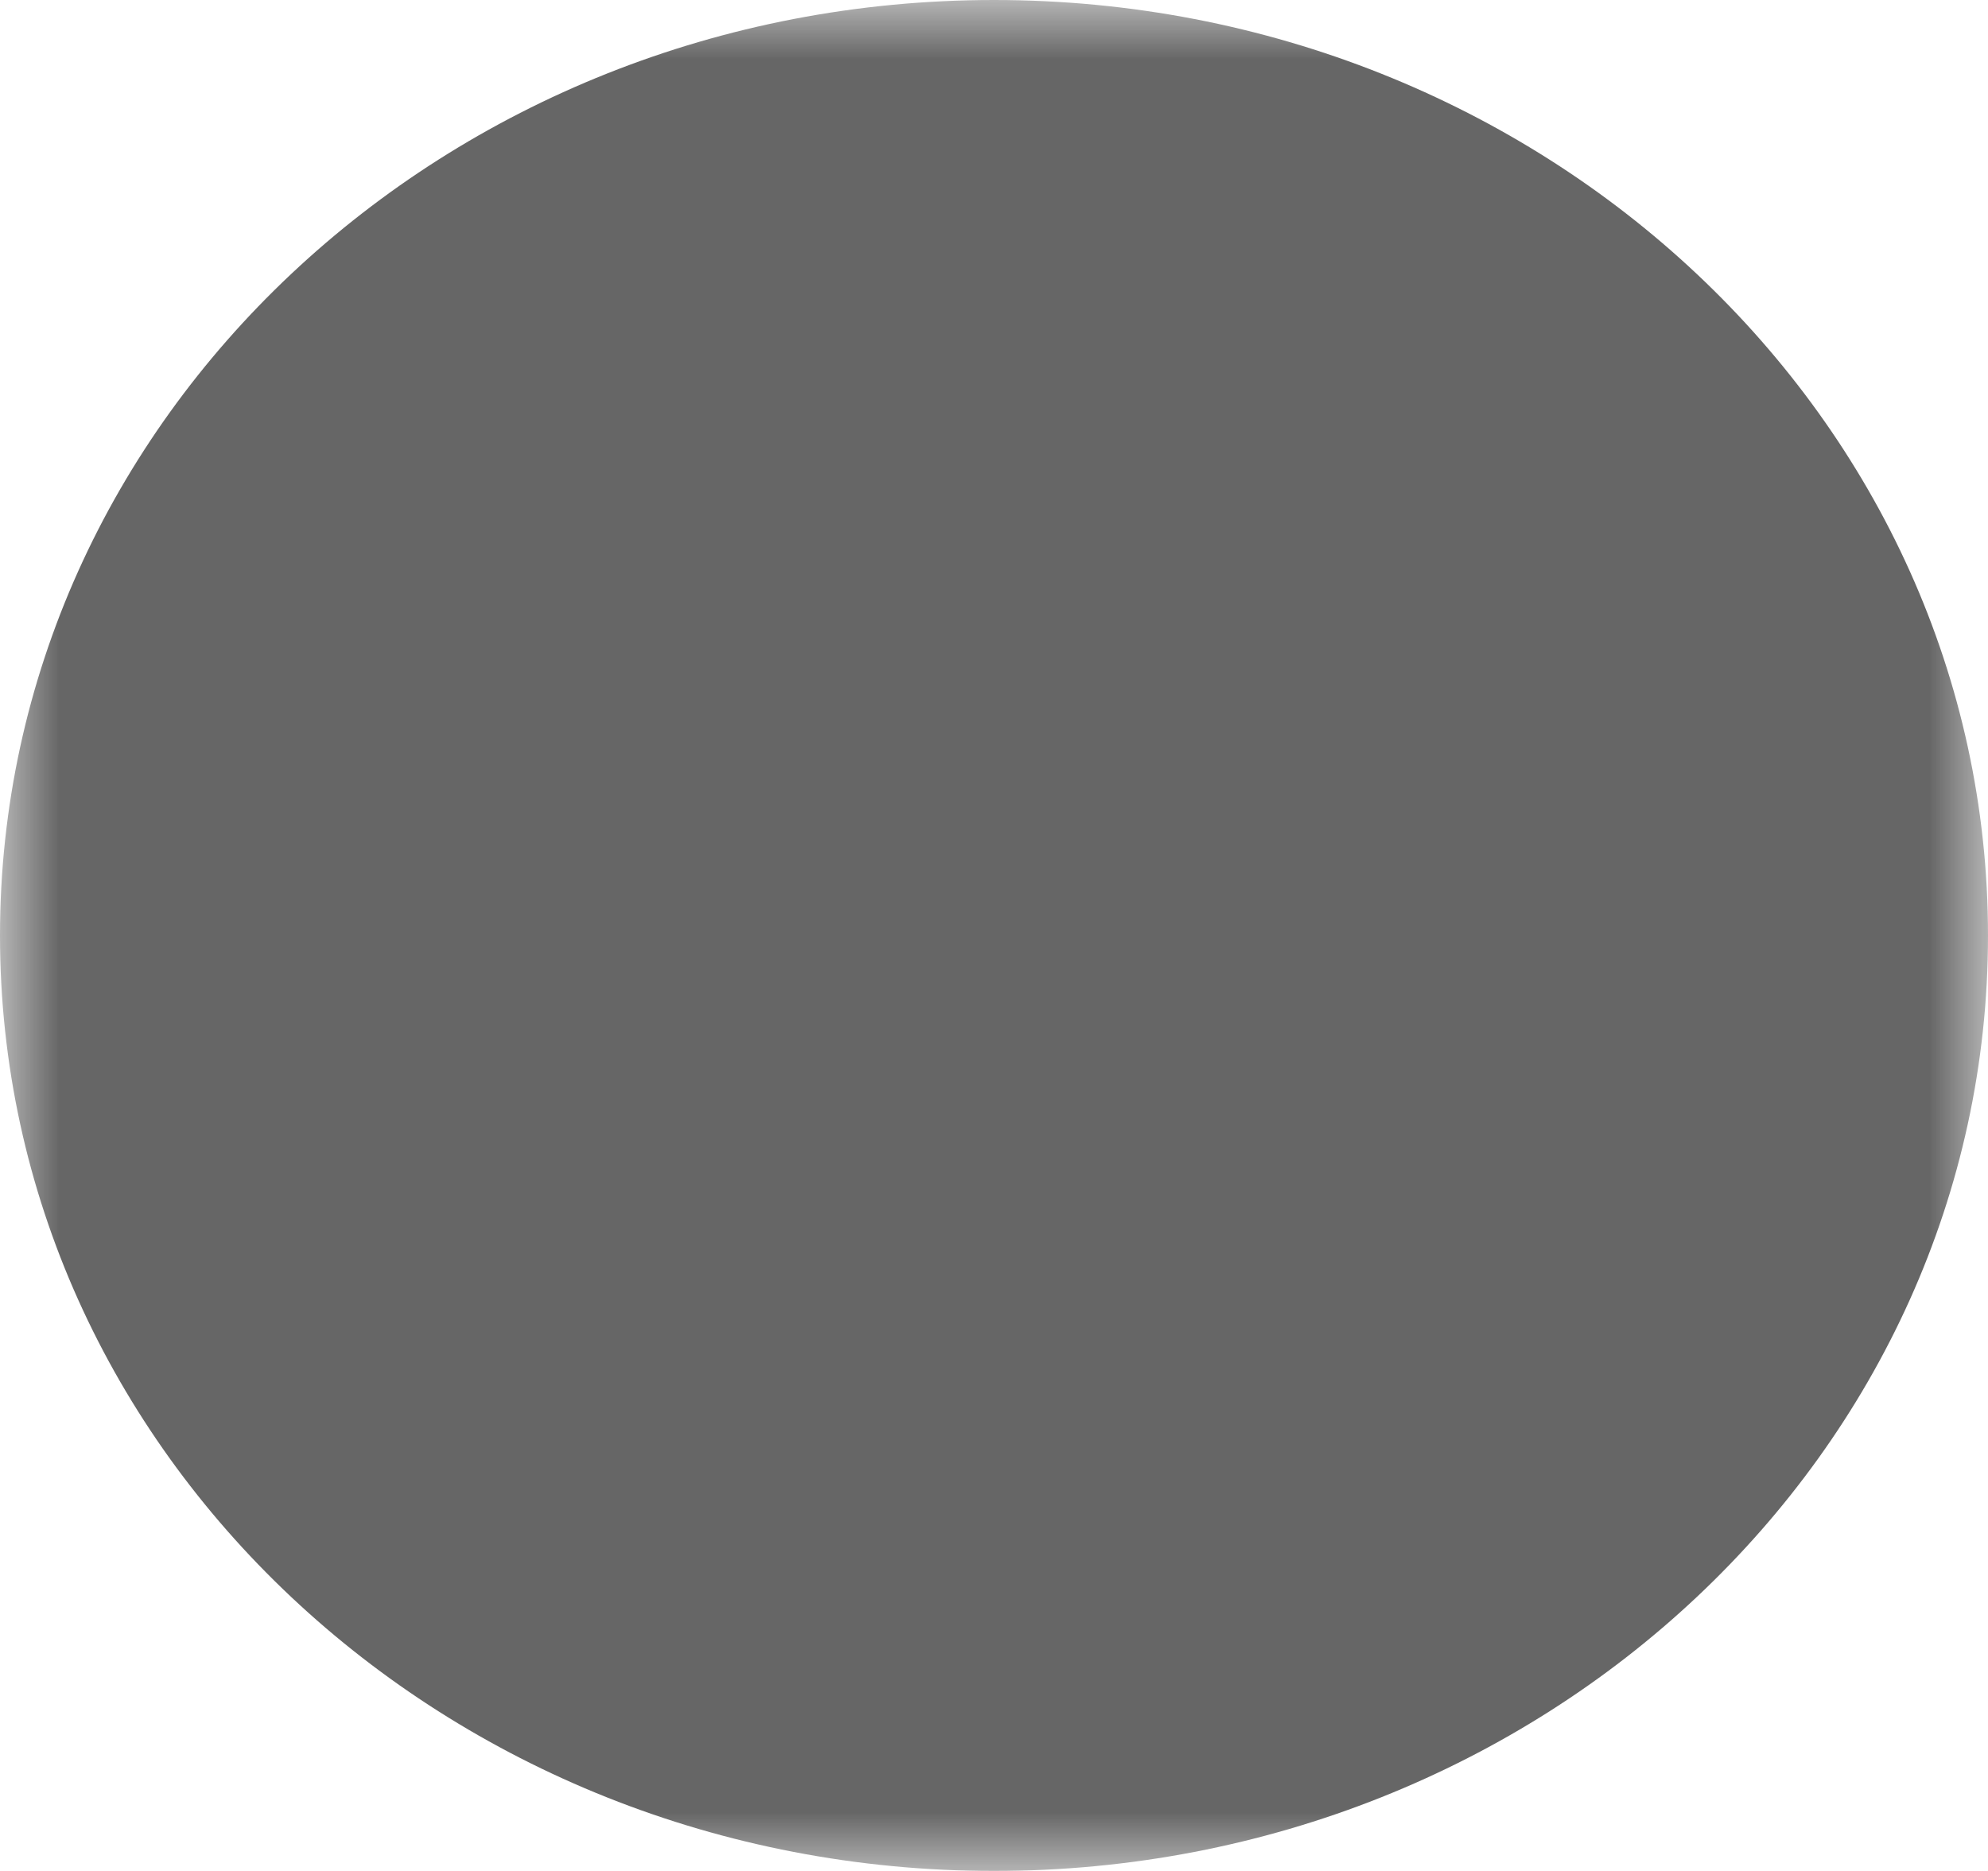 <svg width="17" height="16" viewBox="0 0 17 16" fill="none" xmlns="http://www.w3.org/2000/svg">
<g opacity="0.6">
<mask id="mask0_5_12402" style="mask-type:luminance" maskUnits="userSpaceOnUse" x="0" y="0" width="17" height="16">
<path d="M0 0H17V16H0V0Z" fill="white"/>
<path fill-rule="evenodd" clip-rule="evenodd" d="M9.154 4H5.884V2.769H9.154C10.021 2.769 10.852 3.094 11.465 3.671C12.078 4.248 12.423 5.03 12.423 5.846V6.462C12.423 7.278 12.078 8.06 11.465 8.637C10.852 9.214 10.021 9.539 9.154 9.539H5.884V8.308H9.154C9.674 8.308 10.173 8.113 10.54 7.767C10.908 7.421 11.115 6.951 11.115 6.462V5.846C11.115 5.357 10.908 4.887 10.54 4.541C10.173 4.195 9.674 4 9.154 4Z" fill="black"/>
<path fill-rule="evenodd" clip-rule="evenodd" d="M5.884 2.769C6.058 2.769 6.224 2.834 6.347 2.95C6.469 3.065 6.538 3.222 6.538 3.385V12.923C6.538 13.086 6.469 13.243 6.347 13.358C6.224 13.474 6.058 13.539 5.884 13.539C5.711 13.539 5.545 13.474 5.422 13.358C5.299 13.243 5.23 13.086 5.23 12.923V3.385C5.23 3.222 5.299 3.065 5.422 2.95C5.545 2.834 5.711 2.769 5.884 2.769Z" fill="black"/>
<path fill-rule="evenodd" clip-rule="evenodd" d="M3.269 5.192C3.269 5.028 3.338 4.872 3.461 4.756C3.583 4.641 3.749 4.576 3.923 4.576H13.077C13.25 4.576 13.416 4.641 13.539 4.756C13.662 4.872 13.731 5.028 13.731 5.192C13.731 5.355 13.662 5.511 13.539 5.627C13.416 5.742 13.25 5.807 13.077 5.807H3.923C3.749 5.807 3.583 5.742 3.461 5.627C3.338 5.511 3.269 5.355 3.269 5.192ZM3.269 7.038C3.269 6.875 3.338 6.718 3.461 6.603C3.583 6.487 3.749 6.422 3.923 6.422H13.077C13.25 6.422 13.416 6.487 13.539 6.603C13.662 6.718 13.731 6.875 13.731 7.038C13.731 7.201 13.662 7.357 13.539 7.473C13.416 7.588 13.25 7.653 13.077 7.653H3.923C3.749 7.653 3.583 7.588 3.461 7.473C3.338 7.357 3.269 7.201 3.269 7.038Z" fill="black"/>
</mask>
<g mask="url(#mask0_5_12402)">
<path d="M8.5 16C13.194 16 17 12.418 17 8C17 3.582 13.194 0 8.5 0C3.806 0 0 3.582 0 8C0 12.418 3.806 16 8.5 16Z" fill="black"/>
</g>
</g>
</svg>
